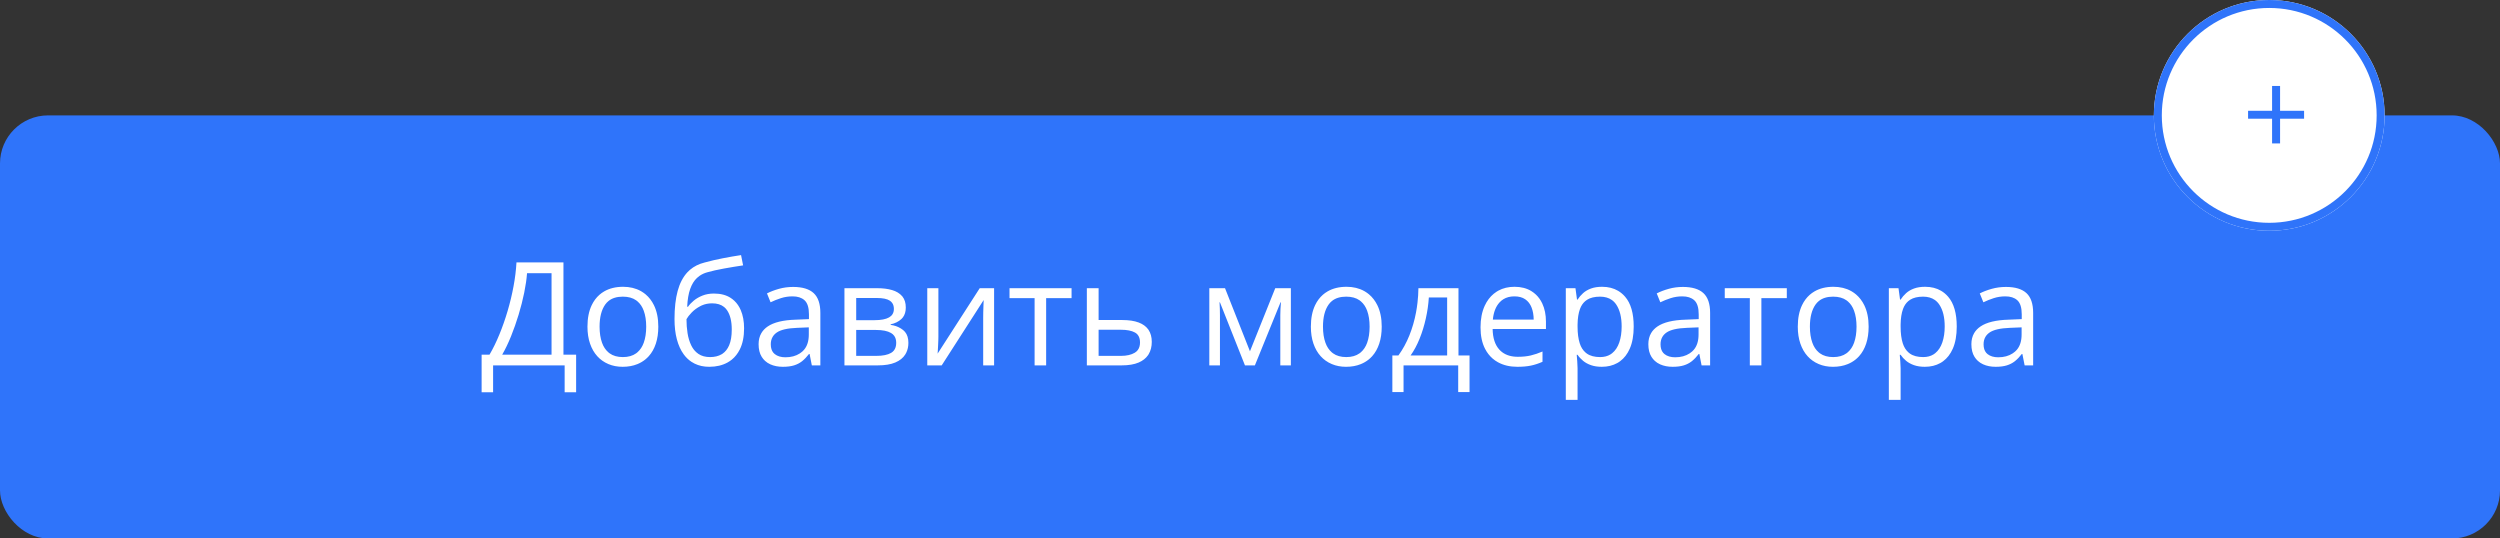 <svg width="260" height="56" viewBox="0 0 260 56" fill="none" xmlns="http://www.w3.org/2000/svg" xmlns:xlink="http://www.w3.org/1999/xlink">
	<rect x="0" y="0" width="260" height="56" fill="#333333" stroke="none"/>
	<desc>
			Created with Pixso.
	</desc>
	<defs>
		<clipPath id="clip374_5009">
			<rect id="Frame 111" rx="5" width="260" height="44" transform="translate(0 12)" fill="white" fill-opacity="0"/>
		</clipPath>
	</defs>
	<rect id="Frame 111" rx="5" width="260" height="44" transform="translate(0 12)" fill="#2F74FA" fill-opacity="1"/>
	<g clip-path="url(#clip374_5009)">
		<path id="Добавить модератора" d="M70.478 30.255Q70.149 31.467 70.149 33.181Q70.149 34.367 70.394 35.29Q70.64 36.213 71.105 36.85Q71.447 37.319 71.901 37.622Q72.063 37.73 72.24 37.817Q72.91 38.147 73.76 38.147Q74.858 38.147 75.671 37.696Q75.907 37.565 76.113 37.397Q76.615 36.986 76.935 36.352Q77.385 35.459 77.385 34.148Q77.385 33.056 77.034 32.243Q76.789 31.678 76.379 31.288Q76.198 31.117 75.986 30.98Q75.29 30.529 74.251 30.529Q73.591 30.529 73.064 30.738Q72.537 30.947 72.156 31.262Q71.775 31.577 71.555 31.899L71.467 31.899Q71.519 30.786 71.779 30.053Q72.039 29.321 72.489 28.903Q72.619 28.783 72.763 28.683Q73.119 28.437 73.562 28.317Q73.906 28.215 74.353 28.116Q74.8 28.017 75.305 27.925Q75.811 27.834 76.316 27.75Q76.821 27.666 77.283 27.6L77.07 26.53Q76.155 26.669 75.188 26.856Q74.221 27.043 73.284 27.299Q72.384 27.523 71.756 28.062Q71.622 28.177 71.5 28.306Q70.808 29.043 70.478 30.255ZM58.599 36.887L58.599 27.292L53.713 27.292Q53.648 28.479 53.409 29.768Q53.171 31.057 52.794 32.335Q52.417 33.613 51.937 34.781Q51.458 35.949 50.908 36.887L50.088 36.887L50.088 40.798L51.282 40.798L51.282 38L58.723 38L58.723 40.798L59.917 40.798L59.917 36.887L58.599 36.887ZM54.812 28.413L57.361 28.413L57.361 36.887L52.227 36.887Q52.71 36.052 53.146 34.975Q53.581 33.898 53.937 32.727Q54.292 31.555 54.519 30.438Q54.746 29.321 54.812 28.413ZM68.208 35.737Q68.464 34.96 68.464 33.972Q68.464 32.661 68.007 31.734Q67.673 31.059 67.145 30.615Q66.948 30.45 66.725 30.317Q66.687 30.294 66.649 30.273Q65.85 29.826 64.802 29.826Q63.652 29.826 62.821 30.313Q62.564 30.464 62.343 30.657Q61.851 31.087 61.543 31.727Q61.096 32.653 61.096 33.972Q61.096 34.96 61.364 35.737Q61.631 36.513 62.118 37.048Q62.348 37.3 62.618 37.496Q62.921 37.715 63.275 37.864Q63.945 38.147 64.751 38.147Q65.615 38.147 66.3 37.864Q66.737 37.684 67.093 37.401Q67.293 37.241 67.468 37.048Q67.952 36.513 68.208 35.737ZM143.442 35.737Q143.699 34.96 143.699 33.972Q143.699 32.661 143.241 31.734Q142.907 31.059 142.379 30.615Q142.183 30.45 141.959 30.317Q141.921 30.294 141.883 30.273Q141.085 29.826 140.037 29.826Q138.887 29.826 138.055 30.313Q137.798 30.464 137.577 30.657Q137.086 31.087 136.777 31.727Q136.331 32.653 136.331 33.972Q136.331 34.96 136.598 35.737Q136.865 36.513 137.352 37.048Q137.582 37.3 137.852 37.496Q138.155 37.715 138.51 37.864Q139.18 38.147 139.985 38.147Q140.85 38.147 141.534 37.864Q141.972 37.684 142.327 37.401Q142.528 37.241 142.703 37.048Q143.186 36.513 143.442 35.737ZM159.27 30.28Q158.538 29.826 157.512 29.826Q156.557 29.826 155.824 30.229Q155.731 30.281 155.641 30.339Q155.487 30.438 155.346 30.554Q154.762 31.035 154.41 31.8Q153.975 32.748 153.975 34.045Q153.975 35.371 154.451 36.286Q154.759 36.878 155.227 37.285Q155.483 37.507 155.787 37.674Q156.648 38.147 157.805 38.147Q158.618 38.147 159.215 38.022Q159.812 37.898 160.42 37.627L160.42 36.557Q159.79 36.828 159.204 36.967Q158.618 37.106 157.856 37.106Q156.861 37.106 156.226 36.628Q156.071 36.512 155.938 36.367Q155.256 35.627 155.234 34.213L160.779 34.213L160.779 33.459Q160.779 32.368 160.391 31.551Q160.138 31.02 159.741 30.643Q159.526 30.439 159.27 30.28ZM168.279 30.243Q167.571 29.826 166.616 29.826Q165.95 29.826 165.463 30.006Q164.976 30.185 164.639 30.489Q164.302 30.793 164.067 31.159L164.009 31.159L163.848 29.973L162.844 29.973L162.844 41.589L164.067 41.589L164.067 38.293Q164.067 37.993 164.034 37.59Q164.001 37.187 163.979 36.901L164.067 36.901Q164.294 37.238 164.639 37.524Q164.983 37.81 165.466 37.978Q165.95 38.147 166.587 38.147Q167.503 38.147 168.2 37.755Q168.271 37.715 168.341 37.67Q168.415 37.623 168.486 37.571Q169.125 37.102 169.495 36.264Q169.905 35.334 169.905 33.964Q169.905 31.892 169.011 30.859Q168.686 30.483 168.279 30.243ZM194.082 35.737Q194.338 34.96 194.338 33.972Q194.338 32.661 193.881 31.734Q193.547 31.059 193.019 30.615Q192.822 30.45 192.599 30.317Q192.561 30.294 192.523 30.273Q191.725 29.826 190.676 29.826Q189.526 29.826 188.695 30.313Q188.438 30.464 188.217 30.657Q187.725 31.087 187.417 31.727Q186.97 32.653 186.97 33.972Q186.97 34.96 187.238 35.737Q187.505 36.513 187.992 37.048Q188.222 37.3 188.492 37.496Q188.795 37.715 189.149 37.864Q189.819 38.147 190.625 38.147Q191.489 38.147 192.174 37.864Q192.611 37.684 192.967 37.401Q193.168 37.241 193.342 37.048Q193.826 36.513 194.082 35.737ZM201.875 30.243Q201.167 29.826 200.212 29.826Q199.546 29.826 199.059 30.006Q198.572 30.185 198.235 30.489Q197.898 30.793 197.664 31.159L197.605 31.159L197.444 29.973L196.44 29.973L196.44 41.589L197.664 41.589L197.664 38.293Q197.664 37.993 197.631 37.59Q197.598 37.187 197.576 36.901L197.664 36.901Q197.891 37.238 198.235 37.524Q198.579 37.81 199.062 37.978Q199.546 38.147 200.183 38.147Q201.099 38.147 201.796 37.755Q201.868 37.715 201.937 37.67Q202.011 37.623 202.082 37.571Q202.721 37.102 203.091 36.264Q203.501 35.334 203.501 33.964Q203.501 31.892 202.607 30.859Q202.282 30.483 201.875 30.243ZM84.622 30.485Q83.926 29.841 82.49 29.841Q81.714 29.841 81.011 30.039Q80.308 30.236 79.766 30.515L80.139 31.438Q80.652 31.189 81.223 31.005L81.225 31.005Q81.795 30.822 82.424 30.822Q83.209 30.822 83.653 31.211Q83.669 31.225 83.684 31.24Q84.131 31.657 84.131 32.697L84.131 33.188L82.747 33.247Q80.798 33.305 79.846 33.95Q79.417 34.24 79.182 34.643Q78.894 35.135 78.894 35.795Q78.894 36.594 79.22 37.114Q79.369 37.351 79.567 37.533Q79.805 37.751 80.114 37.89Q80.681 38.147 81.414 38.147Q82.109 38.147 82.589 37.996Q83.043 37.854 83.395 37.582Q83.415 37.566 83.435 37.55Q83.801 37.253 84.138 36.813L84.197 36.813L84.431 38L85.317 38L85.317 32.544Q85.317 31.13 84.622 30.485ZM177.156 30.485Q176.46 29.841 175.024 29.841Q174.248 29.841 173.545 30.039Q172.842 30.236 172.3 30.515L172.673 31.438Q173.186 31.189 173.757 31.005L173.759 31.005Q174.33 30.822 174.958 30.822Q175.743 30.822 176.187 31.211Q176.203 31.225 176.218 31.24Q176.665 31.657 176.665 32.697L176.665 33.188L175.281 33.247Q173.333 33.305 172.38 33.95Q171.952 34.24 171.716 34.643Q171.428 35.135 171.428 35.795Q171.428 36.594 171.754 37.114Q171.903 37.351 172.102 37.533Q172.339 37.751 172.648 37.89Q173.215 38.147 173.948 38.147Q174.644 38.147 175.123 37.996Q175.577 37.854 175.929 37.582Q175.949 37.566 175.969 37.55Q176.335 37.253 176.672 36.813L176.731 36.813L176.965 38L177.852 38L177.852 32.544Q177.852 31.13 177.156 30.485ZM210.752 30.485Q210.056 29.841 208.621 29.841Q207.844 29.841 207.141 30.039Q206.438 30.236 205.896 30.515L206.27 31.438Q206.782 31.189 207.354 31.005L207.355 31.005Q207.926 30.822 208.555 30.822Q209.34 30.822 209.783 31.211Q209.799 31.225 209.814 31.24Q210.261 31.657 210.261 32.697L210.261 33.188L208.877 33.247Q206.929 33.305 205.977 33.95Q205.548 34.24 205.312 34.643Q205.024 35.135 205.024 35.795Q205.024 36.594 205.35 37.114Q205.499 37.351 205.698 37.533Q205.935 37.751 206.244 37.89Q206.812 38.147 207.544 38.147Q208.24 38.147 208.719 37.996Q209.173 37.854 209.525 37.582Q209.545 37.566 209.565 37.55Q209.932 37.253 210.269 36.813L210.327 36.813L210.562 38L211.448 38L211.448 32.544Q211.448 31.13 210.752 30.485ZM93.901 33.006Q94.202 32.61 94.202 31.987Q94.202 31.27 93.852 30.837Q93.837 30.818 93.821 30.8L93.819 30.798Q93.438 30.36 92.777 30.167Q92.114 29.973 91.25 29.973L87.822 29.973L87.822 38L91.279 38Q92.407 38 93.11 37.7Q93.814 37.399 94.143 36.872Q94.201 36.779 94.249 36.682Q94.473 36.224 94.473 35.656Q94.473 34.936 94.118 34.513Q94.033 34.411 93.927 34.327Q93.817 34.239 93.697 34.164Q93.228 33.87 92.627 33.789L92.627 33.73Q93.308 33.587 93.743 33.18Q93.753 33.171 93.762 33.162Q93.838 33.089 93.901 33.006ZM97.593 35.019L97.593 29.973L96.436 29.973L96.436 38L97.937 38L102.302 31.203Q102.295 31.401 102.28 31.756Q102.266 32.111 102.258 32.477Q102.251 32.844 102.251 33.078L102.251 38L103.386 38L103.386 29.973L101.892 29.973L97.512 36.777Q97.527 36.623 97.538 36.385Q97.549 36.147 97.564 35.887Q97.578 35.627 97.585 35.396Q97.593 35.166 97.593 35.019ZM108.799 31.005L111.443 31.005L111.443 29.973L104.99 29.973L104.99 31.005L107.598 31.005L107.598 38L108.799 38L108.799 31.005ZM116.716 33.283L114.255 33.283L114.255 29.973L113.032 29.973L113.032 38L116.643 38Q117.734 38 118.427 37.7Q119.056 37.426 119.389 36.947Q119.422 36.9 119.452 36.85Q119.457 36.841 119.463 36.832Q119.785 36.289 119.785 35.554Q119.785 34.807 119.445 34.301Q119.426 34.273 119.406 34.246Q119.066 33.782 118.423 33.54Q117.742 33.283 116.716 33.283ZM134.25 38L134.25 29.973L132.625 29.973L129.995 36.535L127.402 29.973L125.769 29.973L125.769 38L126.875 38L126.875 32.815Q126.875 32.448 126.864 32.115Q126.853 31.782 126.831 31.445L126.875 31.445L129.475 38L130.508 38L133.174 31.445L133.218 31.445Q133.188 31.782 133.17 32.115Q133.152 32.448 133.152 32.77L133.152 38L134.25 38ZM151.682 36.967L151.682 29.973L147.515 29.973Q147.506 30.74 147.417 31.497Q147.359 31.999 147.266 32.496Q147.031 33.745 146.577 34.88Q146.123 36.015 145.435 36.967L144.805 36.967L144.805 40.776L145.969 40.776L145.969 38L151.653 38L151.653 40.776L152.832 40.776L152.832 36.967L151.682 36.967ZM183.184 31.005L185.828 31.005L185.828 29.973L179.375 29.973L179.375 31.005L181.982 31.005L181.982 38L183.184 38L183.184 31.005ZM156.349 31.121Q156.83 30.822 157.498 30.822Q158.186 30.822 158.625 31.126Q158.726 31.195 158.814 31.277Q159.114 31.555 159.281 31.976Q159.497 32.522 159.504 33.239L155.256 33.239Q155.366 32.097 155.945 31.459Q156.127 31.259 156.349 31.121ZM62.612 35.649Q62.356 34.938 62.356 33.972Q62.356 32.507 62.938 31.679Q63.09 31.464 63.286 31.305Q63.846 30.852 64.773 30.852Q65.623 30.852 66.157 31.232Q66.239 31.291 66.315 31.357Q66.731 31.721 66.948 32.313Q67.205 33.012 67.205 33.972Q67.205 34.938 66.948 35.649Q66.729 36.256 66.304 36.628Q66.232 36.691 66.154 36.748Q65.615 37.136 64.78 37.136Q63.938 37.136 63.403 36.748Q63.333 36.697 63.268 36.641Q62.835 36.267 62.612 35.649ZM137.847 35.649Q137.59 34.938 137.59 33.972Q137.59 32.507 138.173 31.679Q138.324 31.464 138.521 31.305Q139.08 30.852 140.007 30.852Q140.857 30.852 141.392 31.232Q141.474 31.291 141.549 31.357Q141.966 31.721 142.183 32.313Q142.439 33.012 142.439 33.972Q142.439 34.938 142.183 35.649Q141.964 36.256 141.539 36.628Q141.466 36.691 141.388 36.748Q140.85 37.136 140.015 37.136Q139.172 37.136 138.638 36.748Q138.568 36.697 138.503 36.641Q138.07 36.267 137.847 35.649ZM165.06 31.174Q165.569 30.852 166.404 30.852Q167.136 30.852 167.626 31.196Q167.901 31.389 168.099 31.69Q168.652 32.529 168.652 33.95Q168.652 34.887 168.407 35.609Q168.162 36.33 167.664 36.733Q167.579 36.802 167.486 36.859Q167.038 37.136 166.418 37.136Q165.547 37.136 165.031 36.77Q164.958 36.718 164.892 36.66Q164.483 36.305 164.291 35.7Q164.067 34.997 164.067 33.979L164.067 33.745Q164.082 32.778 164.316 32.137Q164.502 31.631 164.858 31.323Q164.953 31.241 165.06 31.174ZM188.486 35.649Q188.23 34.938 188.23 33.972Q188.23 32.507 188.812 31.679Q188.964 31.464 189.16 31.305Q189.72 30.852 190.647 30.852Q191.497 30.852 192.031 31.232Q192.113 31.291 192.189 31.357Q192.605 31.721 192.822 32.313Q193.079 33.012 193.079 33.972Q193.079 34.938 192.822 35.649Q192.603 36.256 192.178 36.628Q192.106 36.691 192.028 36.748Q191.489 37.136 190.654 37.136Q189.812 37.136 189.277 36.748Q189.207 36.697 189.142 36.641Q188.709 36.267 188.486 35.649ZM198.656 31.174Q199.165 30.852 200 30.852Q200.732 30.852 201.223 31.196Q201.497 31.389 201.696 31.69Q202.249 32.529 202.249 33.95Q202.249 34.887 202.003 35.609Q201.758 36.33 201.26 36.733Q201.175 36.802 201.083 36.859Q200.634 37.136 200.015 37.136Q199.143 37.136 198.627 36.77Q198.554 36.718 198.488 36.66Q198.079 36.305 197.887 35.7Q197.664 34.997 197.664 33.979L197.664 33.745Q197.678 32.778 197.913 32.137Q198.098 31.631 198.454 31.323Q198.549 31.241 198.656 31.174ZM148.599 30.939L150.503 30.939L150.503 36.967L146.702 36.967Q147.236 36.22 147.639 35.221Q148.042 34.221 148.287 33.115Q148.533 32.009 148.599 30.939ZM92.793 31.513Q92.964 31.76 92.964 32.126Q92.964 32.446 92.82 32.677Q92.694 32.879 92.459 33.012Q91.953 33.298 90.964 33.298L89.045 33.298L89.045 30.991L91.177 30.991Q92.129 30.991 92.546 31.273Q92.696 31.374 92.793 31.513ZM75.052 36.843Q74.551 37.136 73.855 37.136Q73.115 37.136 72.635 36.806Q72.524 36.73 72.424 36.64Q72.093 36.346 71.885 35.913Q71.614 35.349 71.504 34.645Q71.394 33.942 71.394 33.195Q71.562 32.888 71.936 32.499Q72.31 32.111 72.852 31.829Q72.92 31.794 72.991 31.762Q73.478 31.547 74.06 31.547Q74.835 31.547 75.304 31.926Q75.482 32.07 75.617 32.269Q76.103 32.99 76.103 34.265Q76.103 35.283 75.829 35.916Q75.577 36.496 75.135 36.791Q75.095 36.818 75.052 36.843ZM82.893 34.096L84.116 34.045L84.116 34.785Q84.116 35.808 83.609 36.39Q83.529 36.483 83.435 36.565Q83.316 36.668 83.186 36.753Q82.568 37.158 81.685 37.158Q80.996 37.158 80.579 36.828Q80.501 36.767 80.439 36.694Q80.161 36.371 80.161 35.81Q80.161 35.367 80.354 35.037Q80.505 34.777 80.776 34.587Q81.392 34.155 82.893 34.096ZM175.427 34.096L176.65 34.045L176.65 34.785Q176.65 35.808 176.143 36.39Q176.063 36.483 175.969 36.565Q175.851 36.668 175.72 36.753Q175.102 37.158 174.219 37.158Q173.53 37.158 173.113 36.828Q173.036 36.767 172.973 36.694Q172.695 36.371 172.695 35.81Q172.695 35.367 172.888 35.037Q173.04 34.777 173.311 34.587Q173.926 34.155 175.427 34.096ZM209.023 34.096L210.247 34.045L210.247 34.785Q210.247 35.808 209.74 36.39Q209.659 36.483 209.565 36.565Q209.447 36.668 209.316 36.753Q208.698 37.158 207.815 37.158Q207.126 37.158 206.709 36.828Q206.632 36.767 206.569 36.694Q206.292 36.371 206.292 35.81Q206.292 35.367 206.484 35.037Q206.636 34.777 206.907 34.587Q207.522 34.155 209.023 34.096ZM118.307 34.799Q118.562 35.096 118.562 35.612Q118.562 36.103 118.325 36.412Q118.201 36.573 118.013 36.685Q117.463 37.011 116.584 37.011L114.255 37.011L114.255 34.294L116.577 34.294Q117.515 34.294 118.038 34.583Q118.196 34.67 118.307 34.799ZM92.992 34.918Q93.206 35.209 93.206 35.656Q93.206 36.148 92.966 36.45Q92.849 36.598 92.675 36.7Q92.144 37.011 91.133 37.011L89.045 37.011L89.045 34.316L91.103 34.316Q92.129 34.316 92.667 34.631Q92.867 34.748 92.992 34.918Z" fill="#FFFFFF" fill-opacity="1" fill-rule="evenodd"/>
	</g>
	<circle id="Ellipse 50" cx="236" cy="12" r="12" fill="#FFFFFF" fill-opacity="1"/>
	<circle id="Ellipse 50" cx="236" cy="12" r="11.586" stroke="#2F74FA" stroke-opacity="1" stroke-width="0.828"/>
	<path id="+" d="M239.625 11.522L237.128 11.522L237.128 8.94L236.297 8.94L236.297 11.522L233.8 11.522L233.8 12.346L236.297 12.346L236.297 14.916L237.128 14.916L237.128 12.346L239.625 12.346L239.625 11.522Z" fill="#2F74FA" fill-opacity="1" fill-rule="evenodd"/>
</svg>
